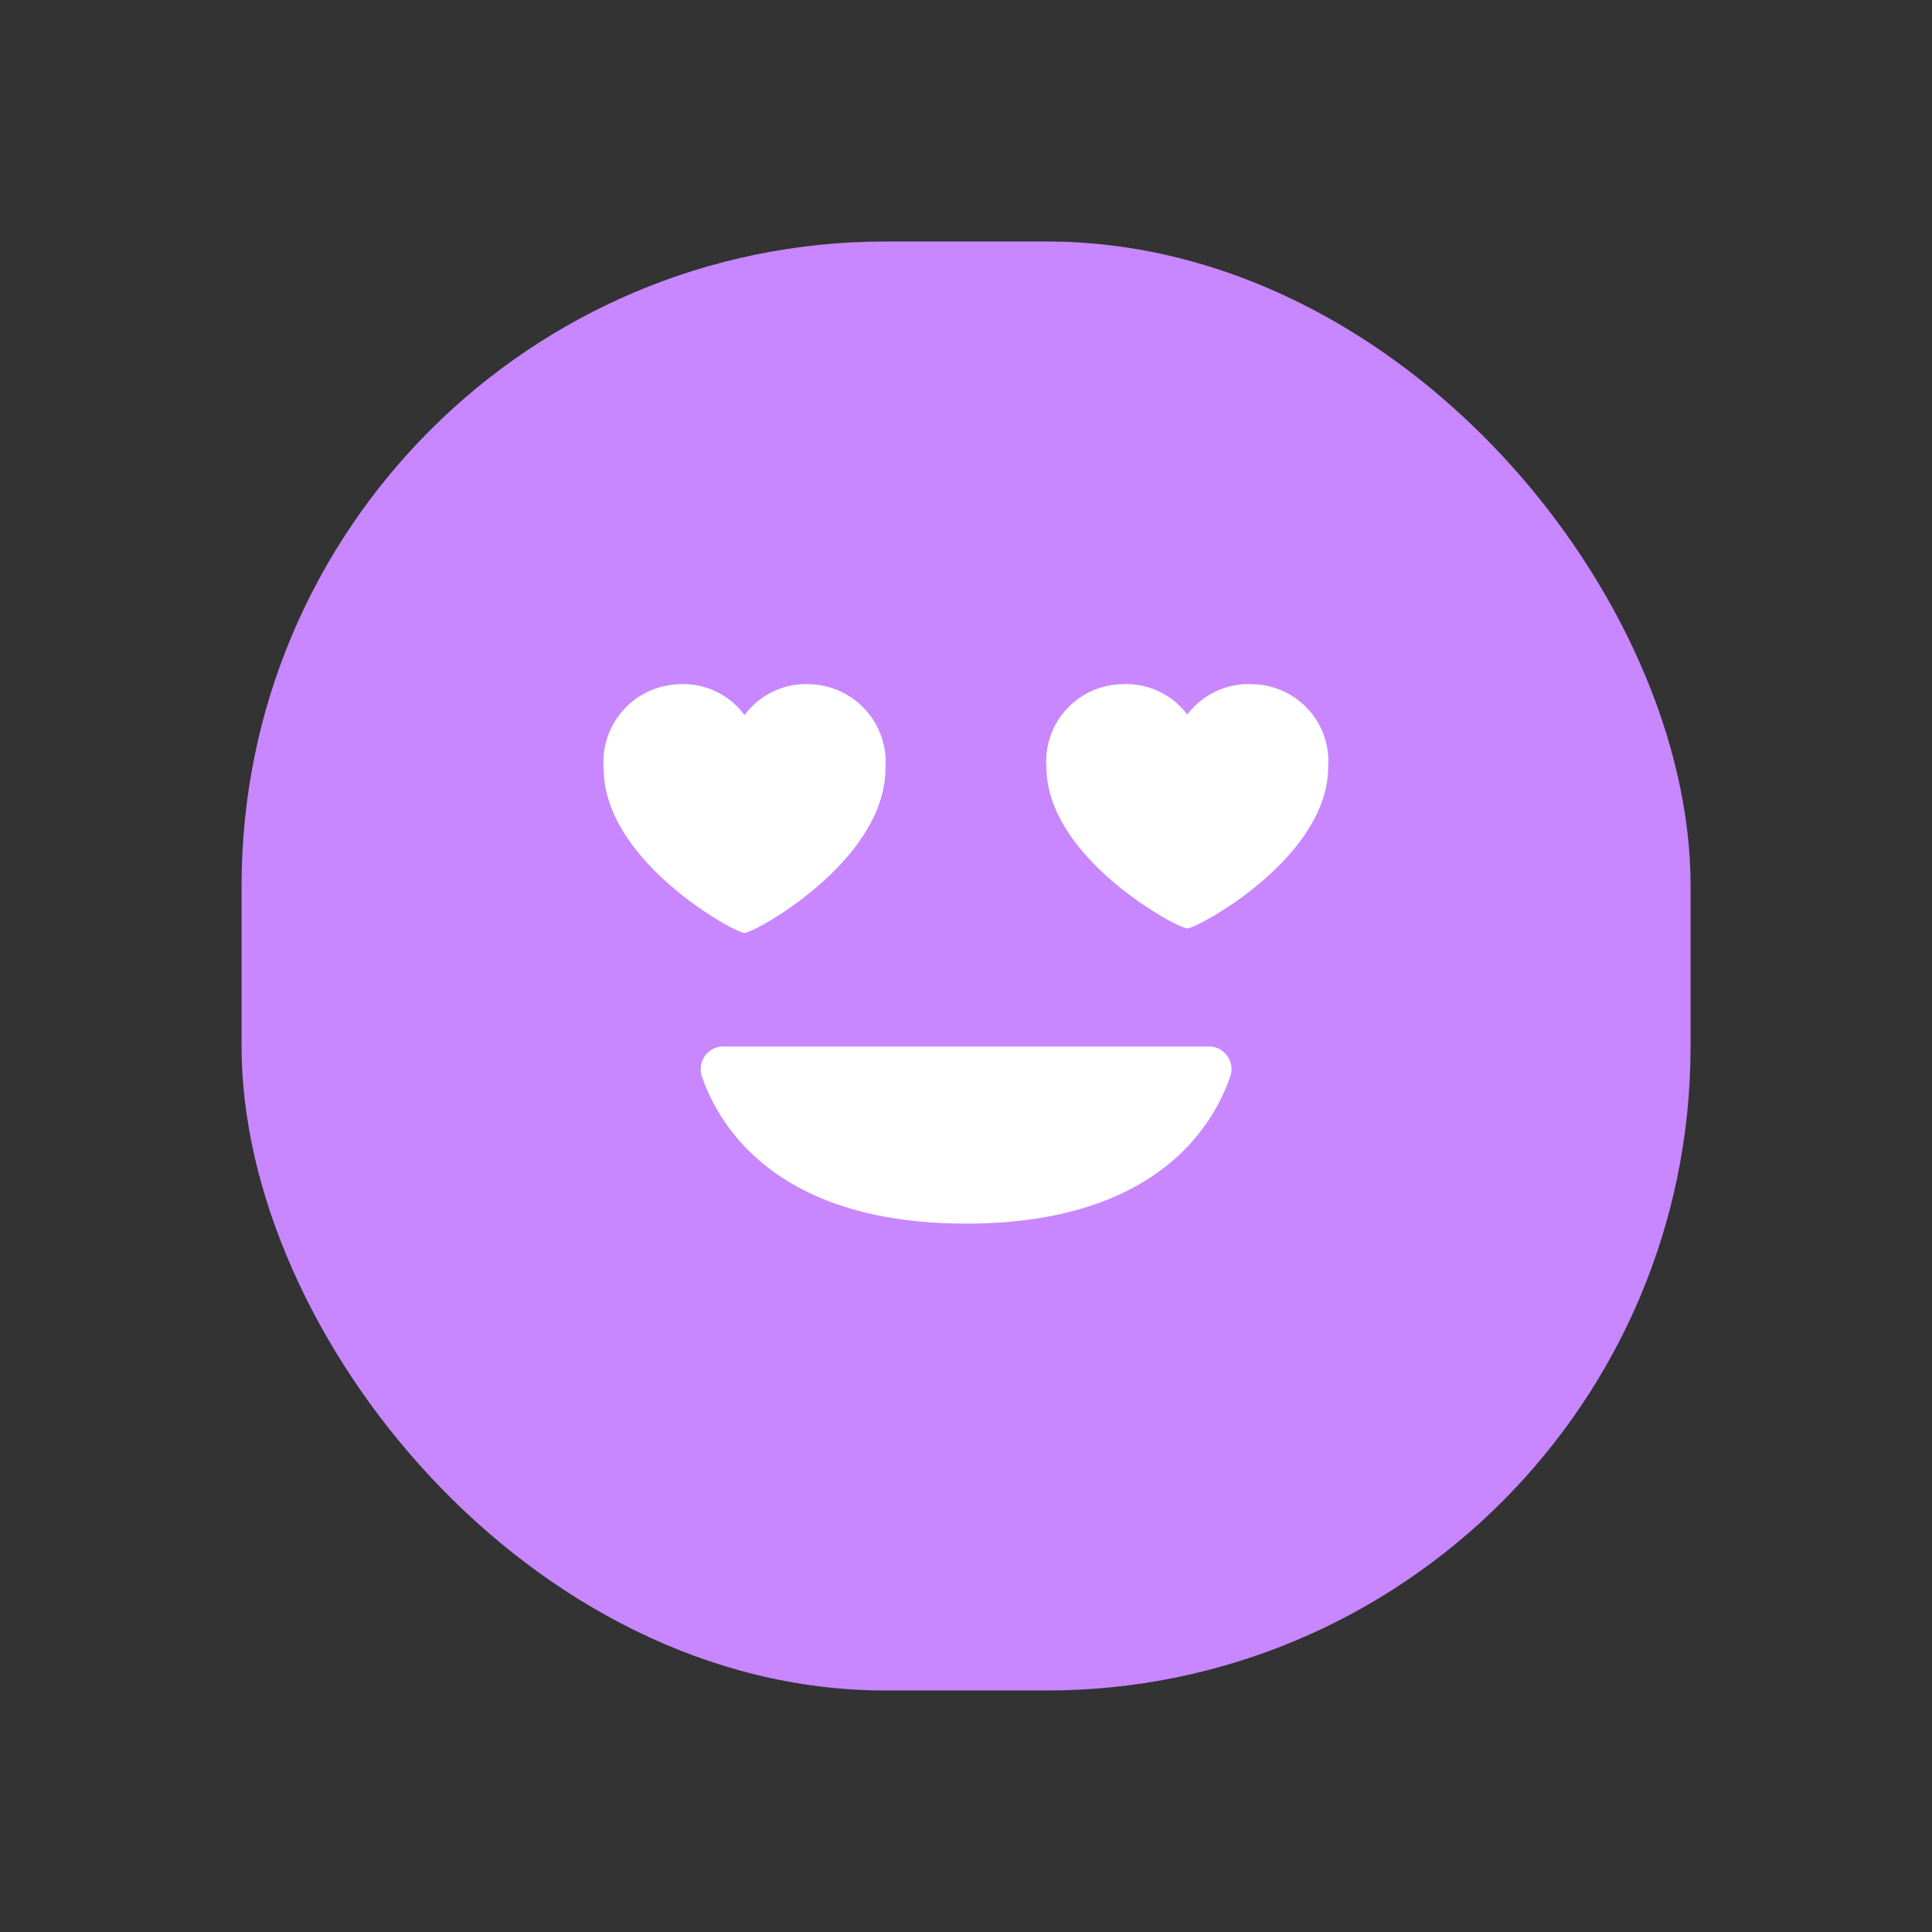 <svg xmlns="http://www.w3.org/2000/svg" id="ic_result_4_24" width="24" height="24" viewBox="0 0 24 24">
    <rect x="0" y="0" width="24" height="24" fill="#333333" stroke="none"/>
    <defs>
        <style>
            .cls-3{fill:#fff}
        </style>
    </defs>
    <path id="area" fill="none" d="M0 0H24V24H0z"/>
    <g id="icon" transform="translate(2.982 2.981)">
        <rect id="bg" width="18" height="18" fill="#c887ff" rx="8" transform="translate(.019 .019)"/>
        <path id="패스_5521" d="M-648.505 283.917a.282.282 0 0 1 .292.36c-.211.624-.926 1.84-3.286 1.84s-3.074-1.217-3.286-1.84a.283.283 0 0 1 .292-.36z" class="cls-3" transform="translate(660.518 -273.898)"/>
        <path id="패스_5625" d="M-48.079 715.395c-.124 0-1.75-.892-1.75-2.043a.968.968 0 0 1 .93-1.046.946.946 0 0 1 .82.384.946.946 0 0 1 .82-.384.969.969 0 0 1 .93 1.046c0 1.148-1.627 2.043-1.75 2.043z" class="cls-3" transform="translate(54.346 -706.787)"/>
        <path id="패스_5626" d="M-48.079 715.339c-.124 0-1.75-.876-1.75-2.006a.958.958 0 0 1 .93-1.027.95.95 0 0 1 .82.377.95.95 0 0 1 .82-.377.958.958 0 0 1 .93 1.027c0 1.13-1.627 2.006-1.75 2.006z" class="cls-3" transform="translate(59.846 -706.787)"/>
    </g>
</svg>
